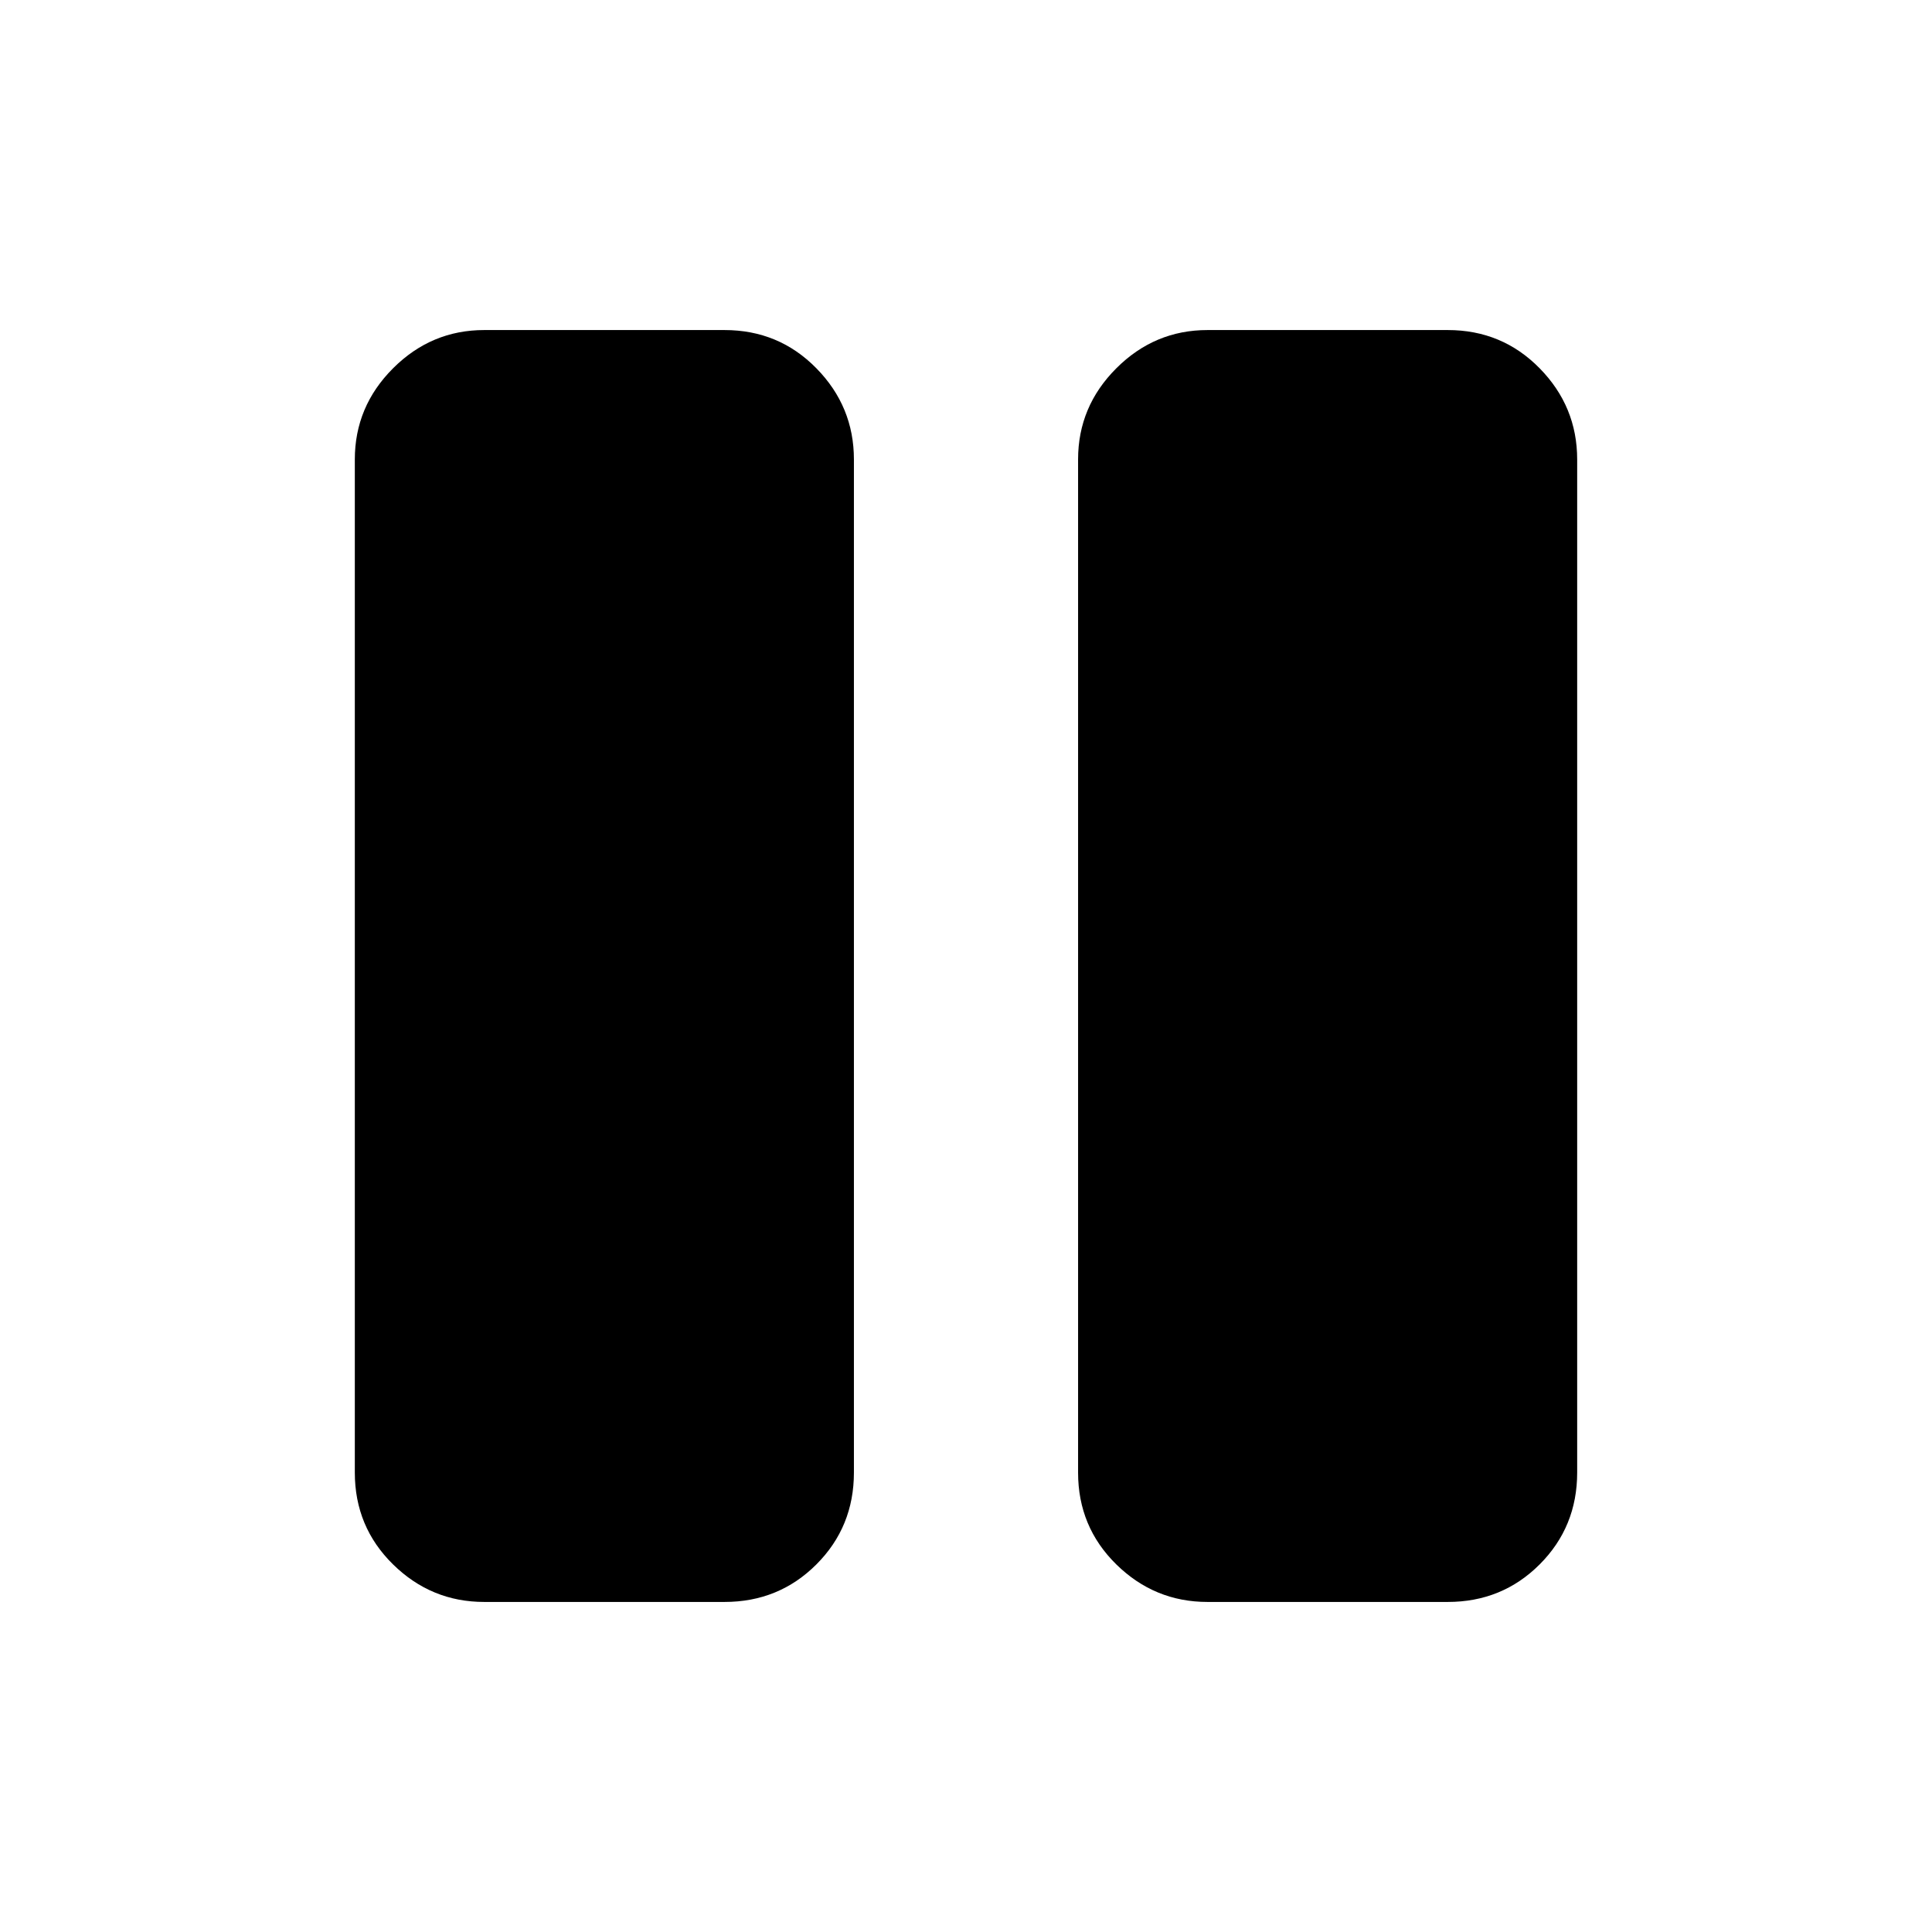 <svg xmlns="http://www.w3.org/2000/svg" height="20" viewBox="0 -960 960 960" width="20"><path d="M240.617-164.001q-26.307 0-45.307-18.65-19-18.65-19-45.658v-503.382q0-26.308 19-45.308t45.307-19H360q27.008 0 45.657 19 18.65 19 18.65 45.308v503.382q0 27.008-18.65 45.658-18.649 18.65-45.657 18.65H240.617Zm359.383 0q-26.307 0-45.307-18.65-19-18.65-19-45.658v-503.382q0-26.308 19-45.308t45.307-19h119.383q27.007 0 45.657 19 18.65 19 18.65 45.308v503.382q0 27.008-18.65 45.658-18.65 18.65-45.657 18.65H600Zm131.691-567.69q0-4.616-3.846-8.463-3.846-3.846-8.462-3.846H600q-4.616 0-8.462 3.846-3.847 3.847-3.847 8.463v503.382q0 4.616 3.847 8.463Q595.384-216 600-216h119.383q4.616 0 8.462-3.846 3.846-3.847 3.846-8.463v-503.382Zm-144 0q0-4.616 3.847-8.463Q595.384-744 600-744h119.383q4.616 0 8.462 3.846 3.846 3.847 3.846 8.463v503.382q0 4.616-3.846 8.463-3.846 3.846-8.462 3.846H600q-4.616 0-8.462-3.846-3.847-3.847-3.847-8.463v-503.382Z"/></svg>